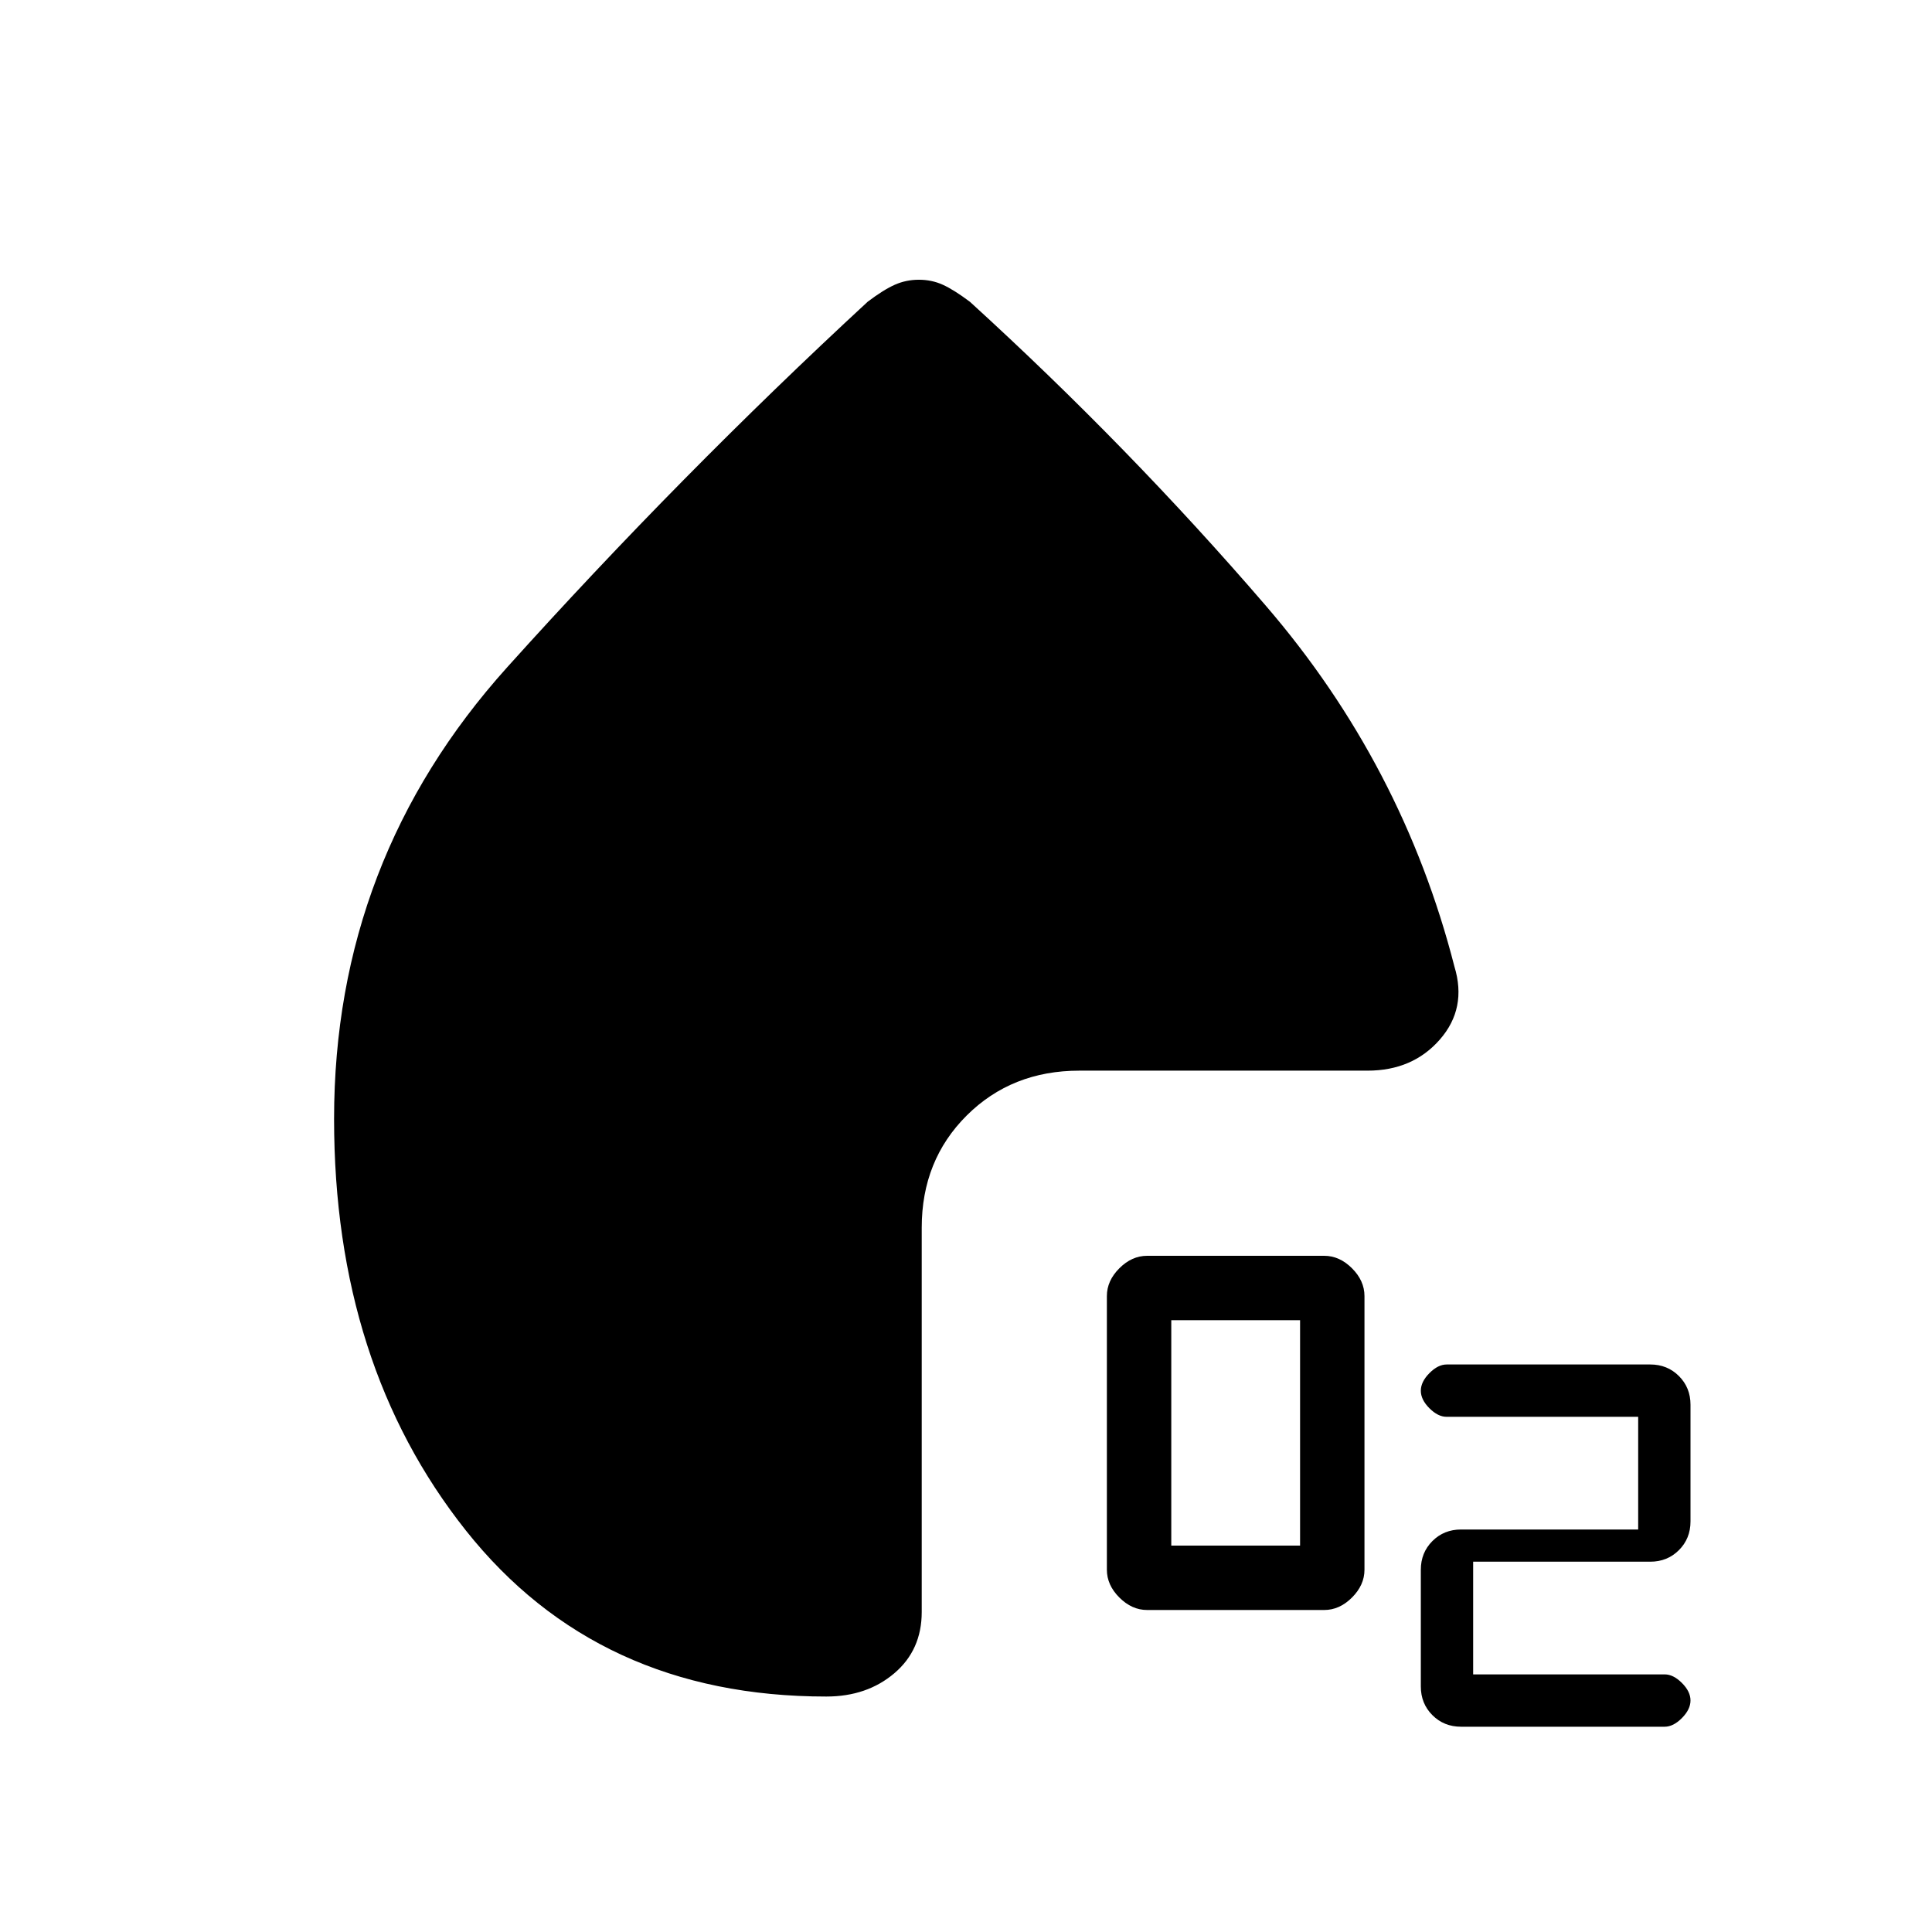 <svg xmlns="http://www.w3.org/2000/svg" height="20" viewBox="0 -960 960 960" width="20"><path d="M570-160q-7.6 0-13.8-6.2-6.2-6.2-6.2-13.8v-136q0-7.6 6.2-13.8 6.2-6.2 13.8-6.2h88q7.6 0 13.8 6.2 6.2 6.2 6.2 13.8v136q0 7.6-6.2 13.8-6.2 6.2-13.8 6.2h-88Zm12-32h64v-112h-64v112Zm144 90q-8.5 0-14.25-5.75T706-122v-58q0-8.5 5.75-14.25T726-200h88v-56h-95.24q-4.23 0-8.49-4.25-4.27-4.26-4.27-8.7 0-4.45 4.27-8.75 4.26-4.3 8.58-4.3H820q8.5 0 14.25 5.75T840-262v58q0 8.5-5.75 14.25T820-184h-88v56h95.24q4.23 0 8.49 4.25 4.27 4.26 4.27 8.7 0 4.45-4.27 8.75-4.26 4.3-8.58 4.3H726ZM456.6-821q6.4 0 11.9 2.5T482-810q79 72 147 151t93.71 179.32Q729-459 715.49-443.5T679.52-428H536.33q-33.58 0-55.96 22.27Q458-383.45 458-350v191q0 18.86-13.61 30.43T410.6-117q-113.6 0-179.1-82.5T166-404q0-128.83 86-224.42Q338-724 431.18-810.1q7.82-5.9 13.42-8.4t12-2.5Z"/></svg>
